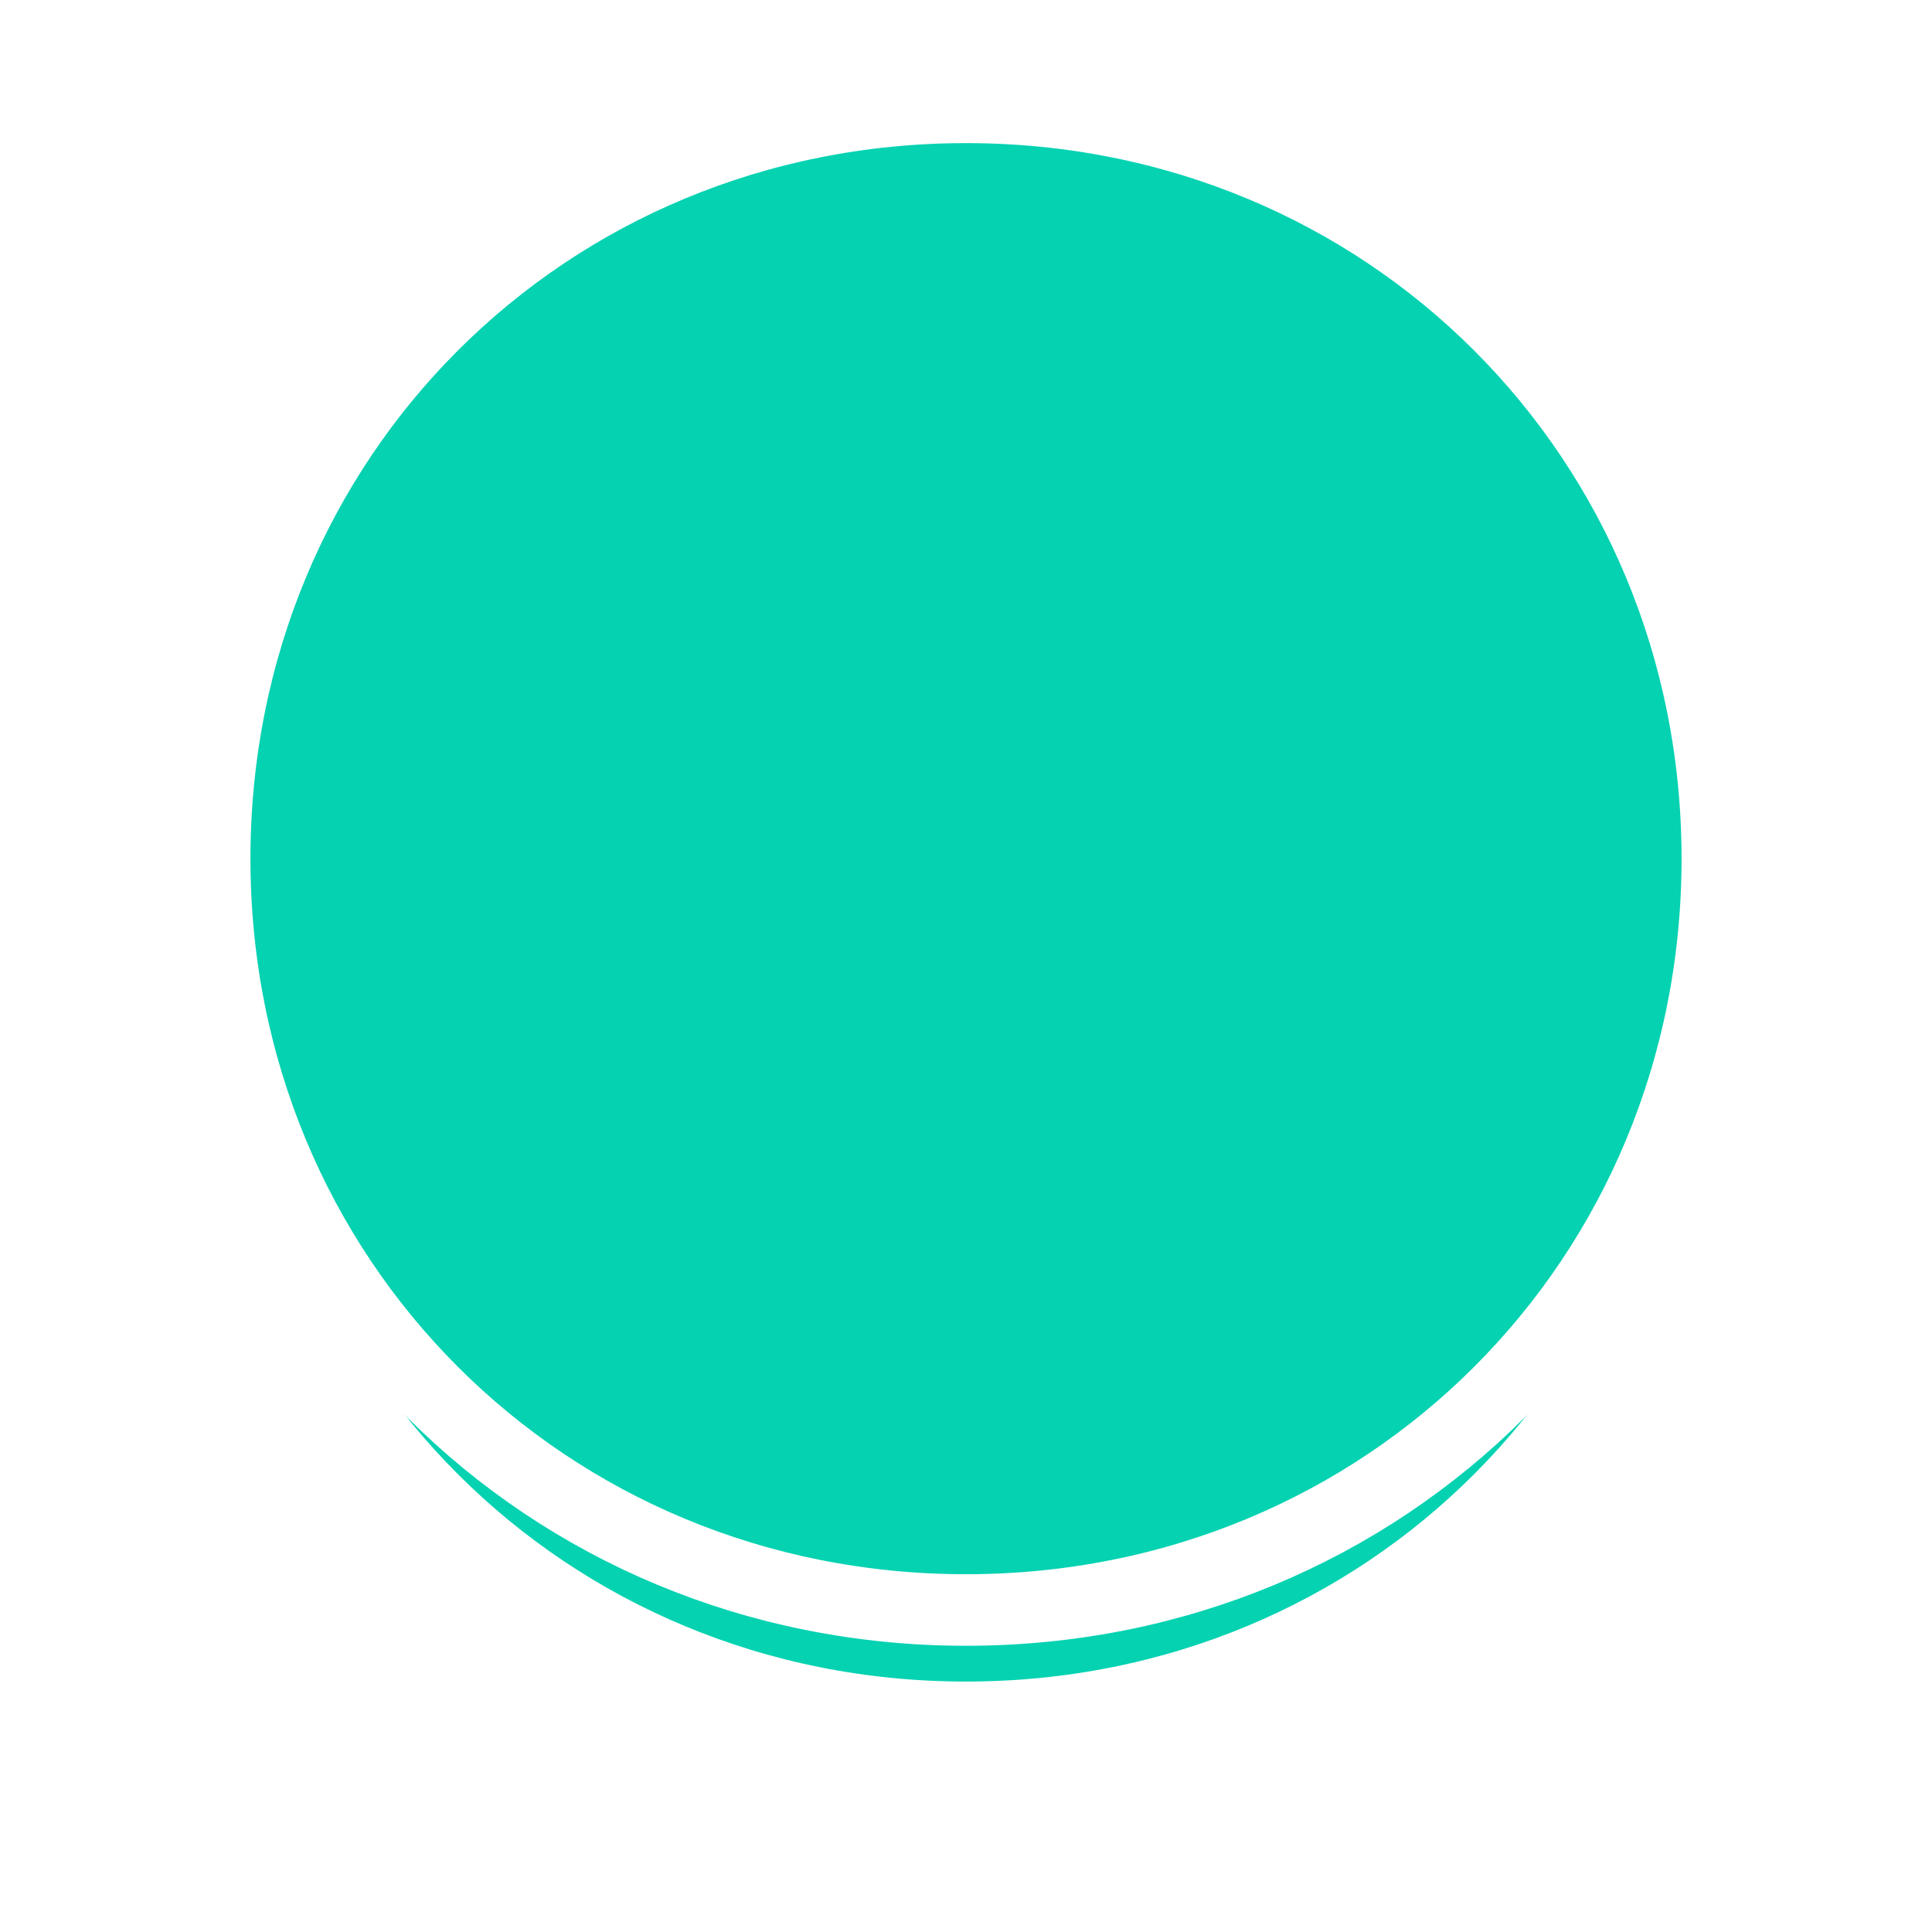 ﻿<?xml version="1.0" encoding="utf-8"?>
<svg version="1.1" xmlns:xlink="http://www.w3.org/1999/xlink" width="54px" height="54px" xmlns="http://www.w3.org/2000/svg">
  <defs>
    <filter x="161px" y="274px" width="54px" height="54px" filterUnits="userSpaceOnUse" id="filter340">
      <feOffset dx="0" dy="3" in="SourceAlpha" result="shadowOffsetInner" />
      <feGaussianBlur stdDeviation="2.5" in="shadowOffsetInner" result="shadowGaussian" />
      <feComposite in2="shadowGaussian" operator="atop" in="SourceAlpha" result="shadowComposite" />
      <feColorMatrix type="matrix" values="0 0 0 0 0  0 0 0 0 0  0 0 0 0 0  0 0 0 0.349 0  " in="shadowComposite" />
    </filter>
    <g id="widget341">
      <path d="M 188 277  C 199.76 277  209 286.24  209 298  C 209 309.76  199.76 319  188 319  C 176.24 319  167 309.76  167 298  C 167 286.24  176.24 277  188 277  Z " fill-rule="nonzero" fill="#05d2b1" stroke="none" />
      <path d="M 188 277  C 199.76 277  209 286.24  209 298  C 209 309.76  199.76 319  188 319  C 176.24 319  167 309.76  167 298  C 167 286.24  176.24 277  188 277  Z " stroke-width="2" stroke="#ffffff" fill="none" />
    </g>
  </defs>
  <g transform="matrix(1 0 0 1 -161 -274 )">
    <use xlink:href="#widget341" filter="url(#filter340)" />
    <use xlink:href="#widget341" />
  </g>
</svg>